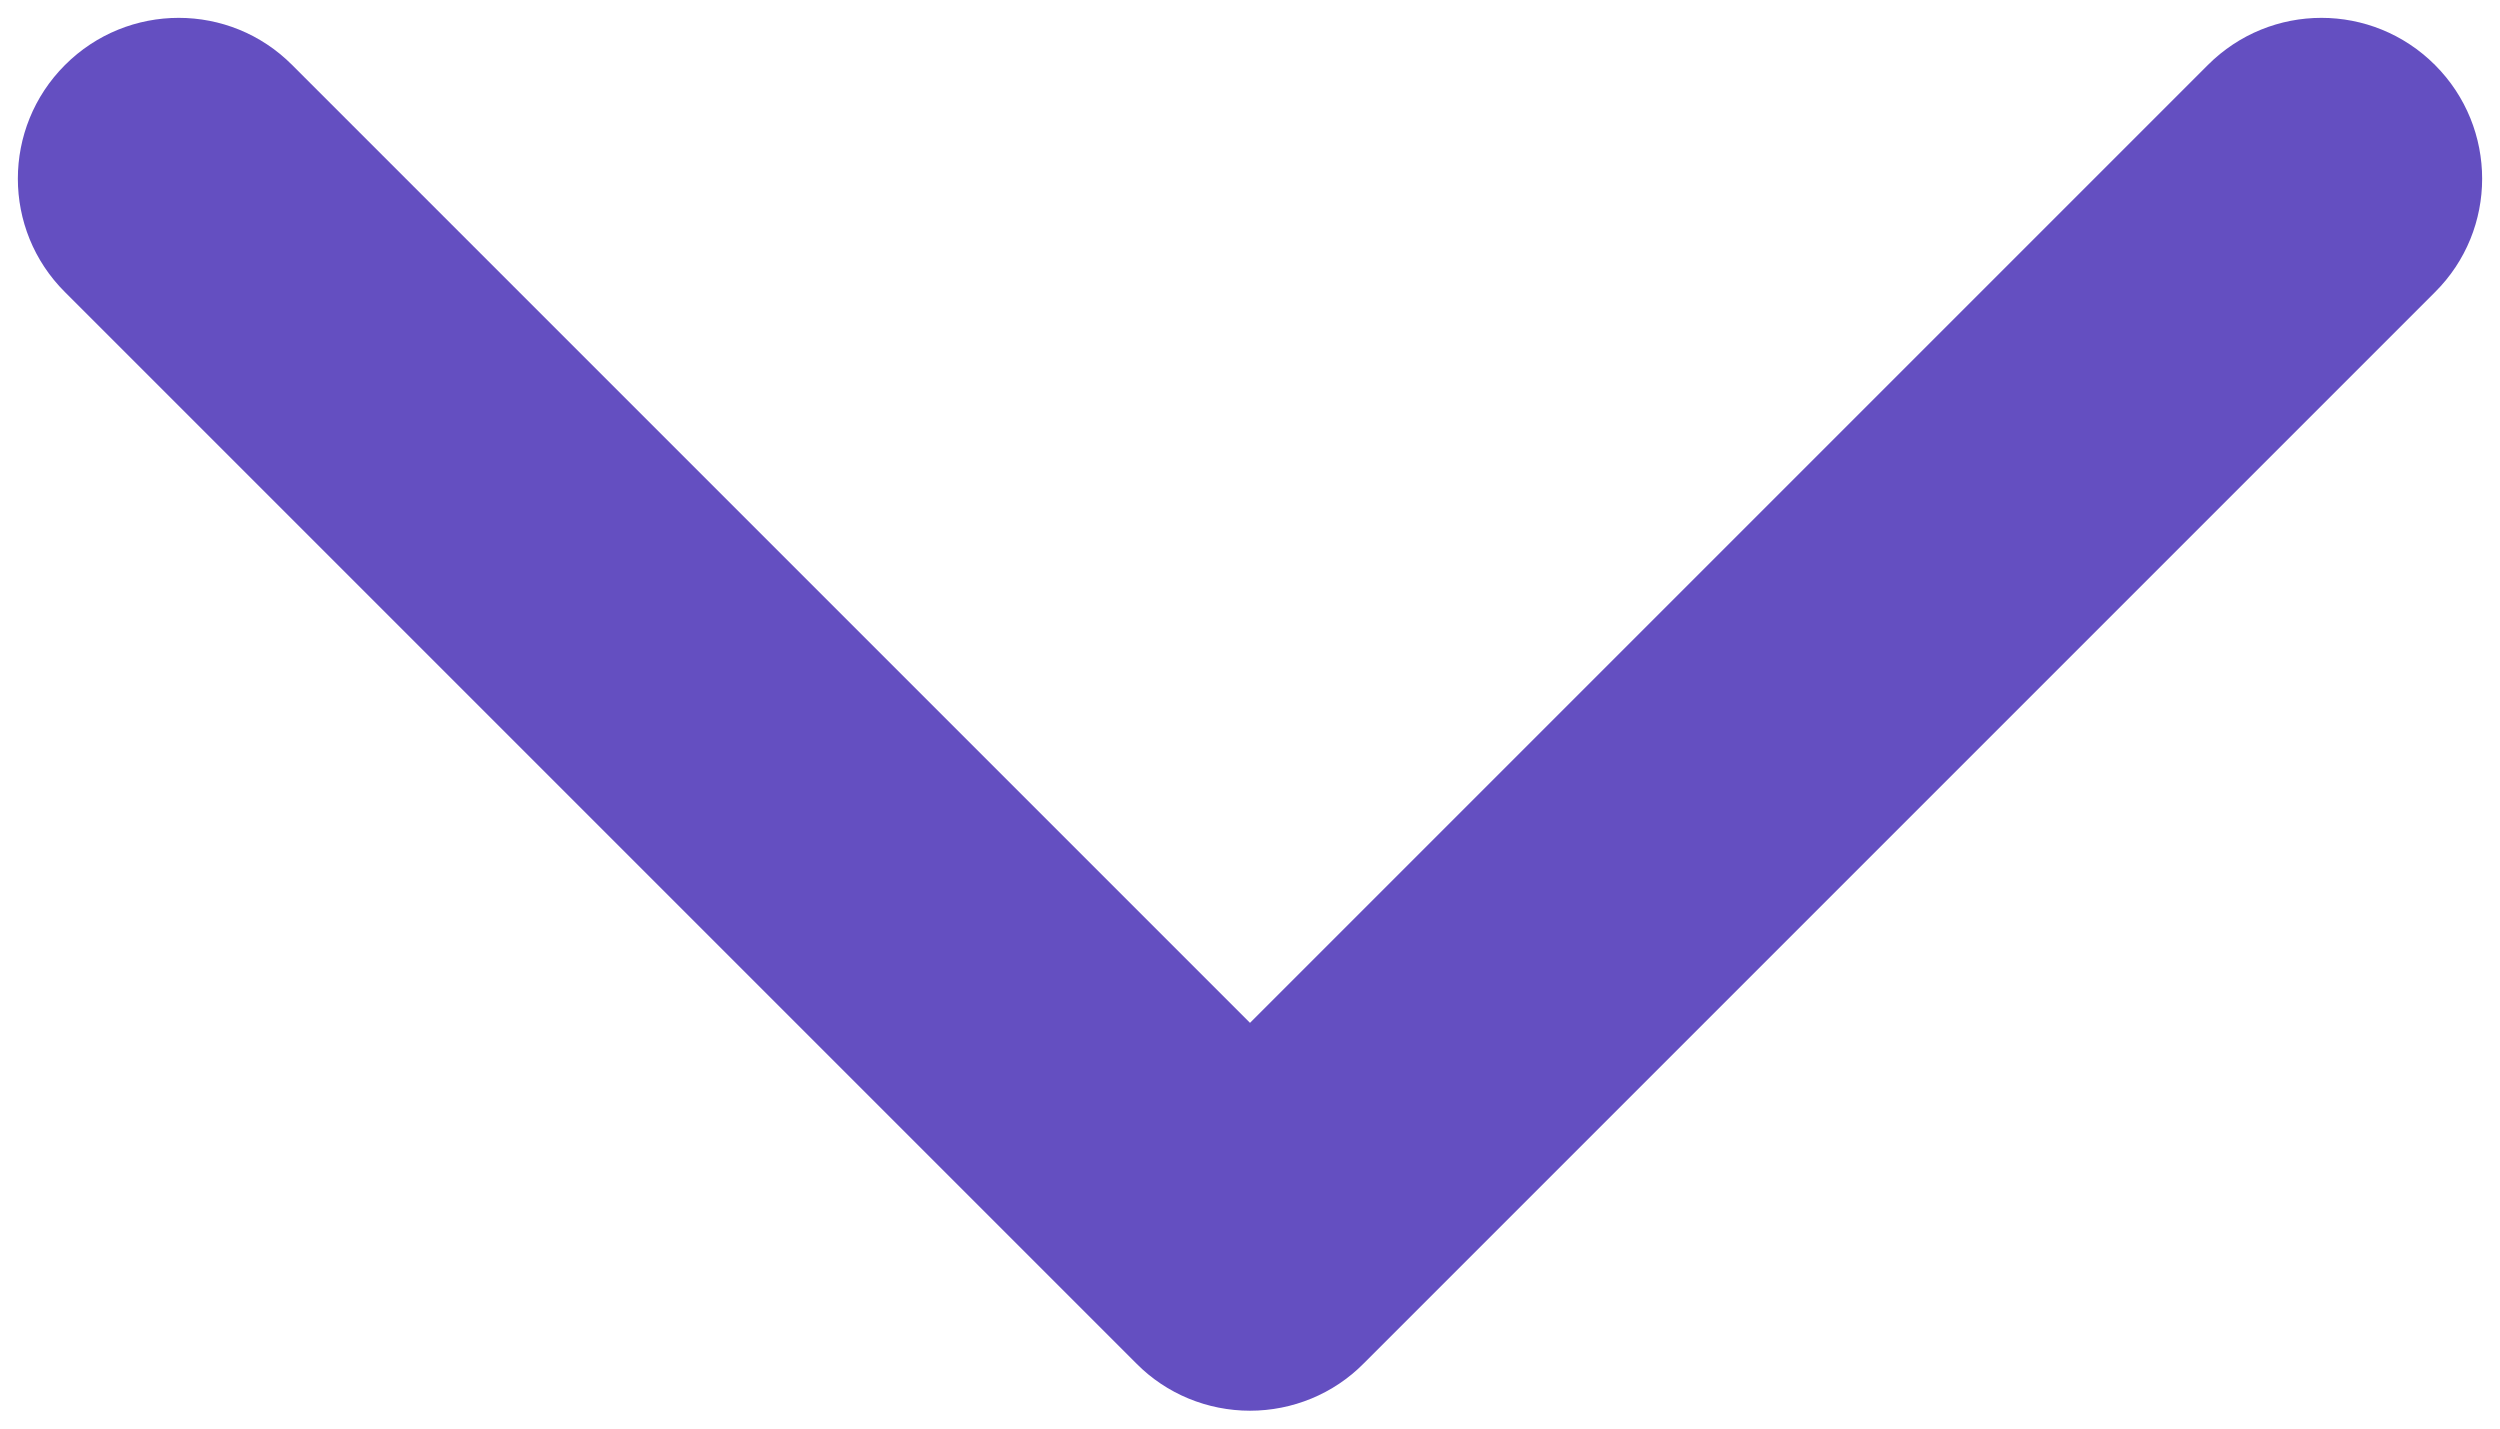 <svg width="7" height="4" viewBox="0 0 7 4" fill="none" xmlns="http://www.w3.org/2000/svg">
<path fill-rule="evenodd" clip-rule="evenodd" d="M0.182 0.182C0.358 0.006 0.643 0.006 0.818 0.182L3.5 2.864L6.182 0.182C6.358 0.006 6.642 0.006 6.818 0.182C6.994 0.358 6.994 0.643 6.818 0.818L3.818 3.818C3.734 3.903 3.619 3.95 3.5 3.95C3.381 3.95 3.266 3.903 3.182 3.818L0.182 0.818C0.006 0.643 0.006 0.358 0.182 0.182Z" fill="#644FC1"/>
</svg>
